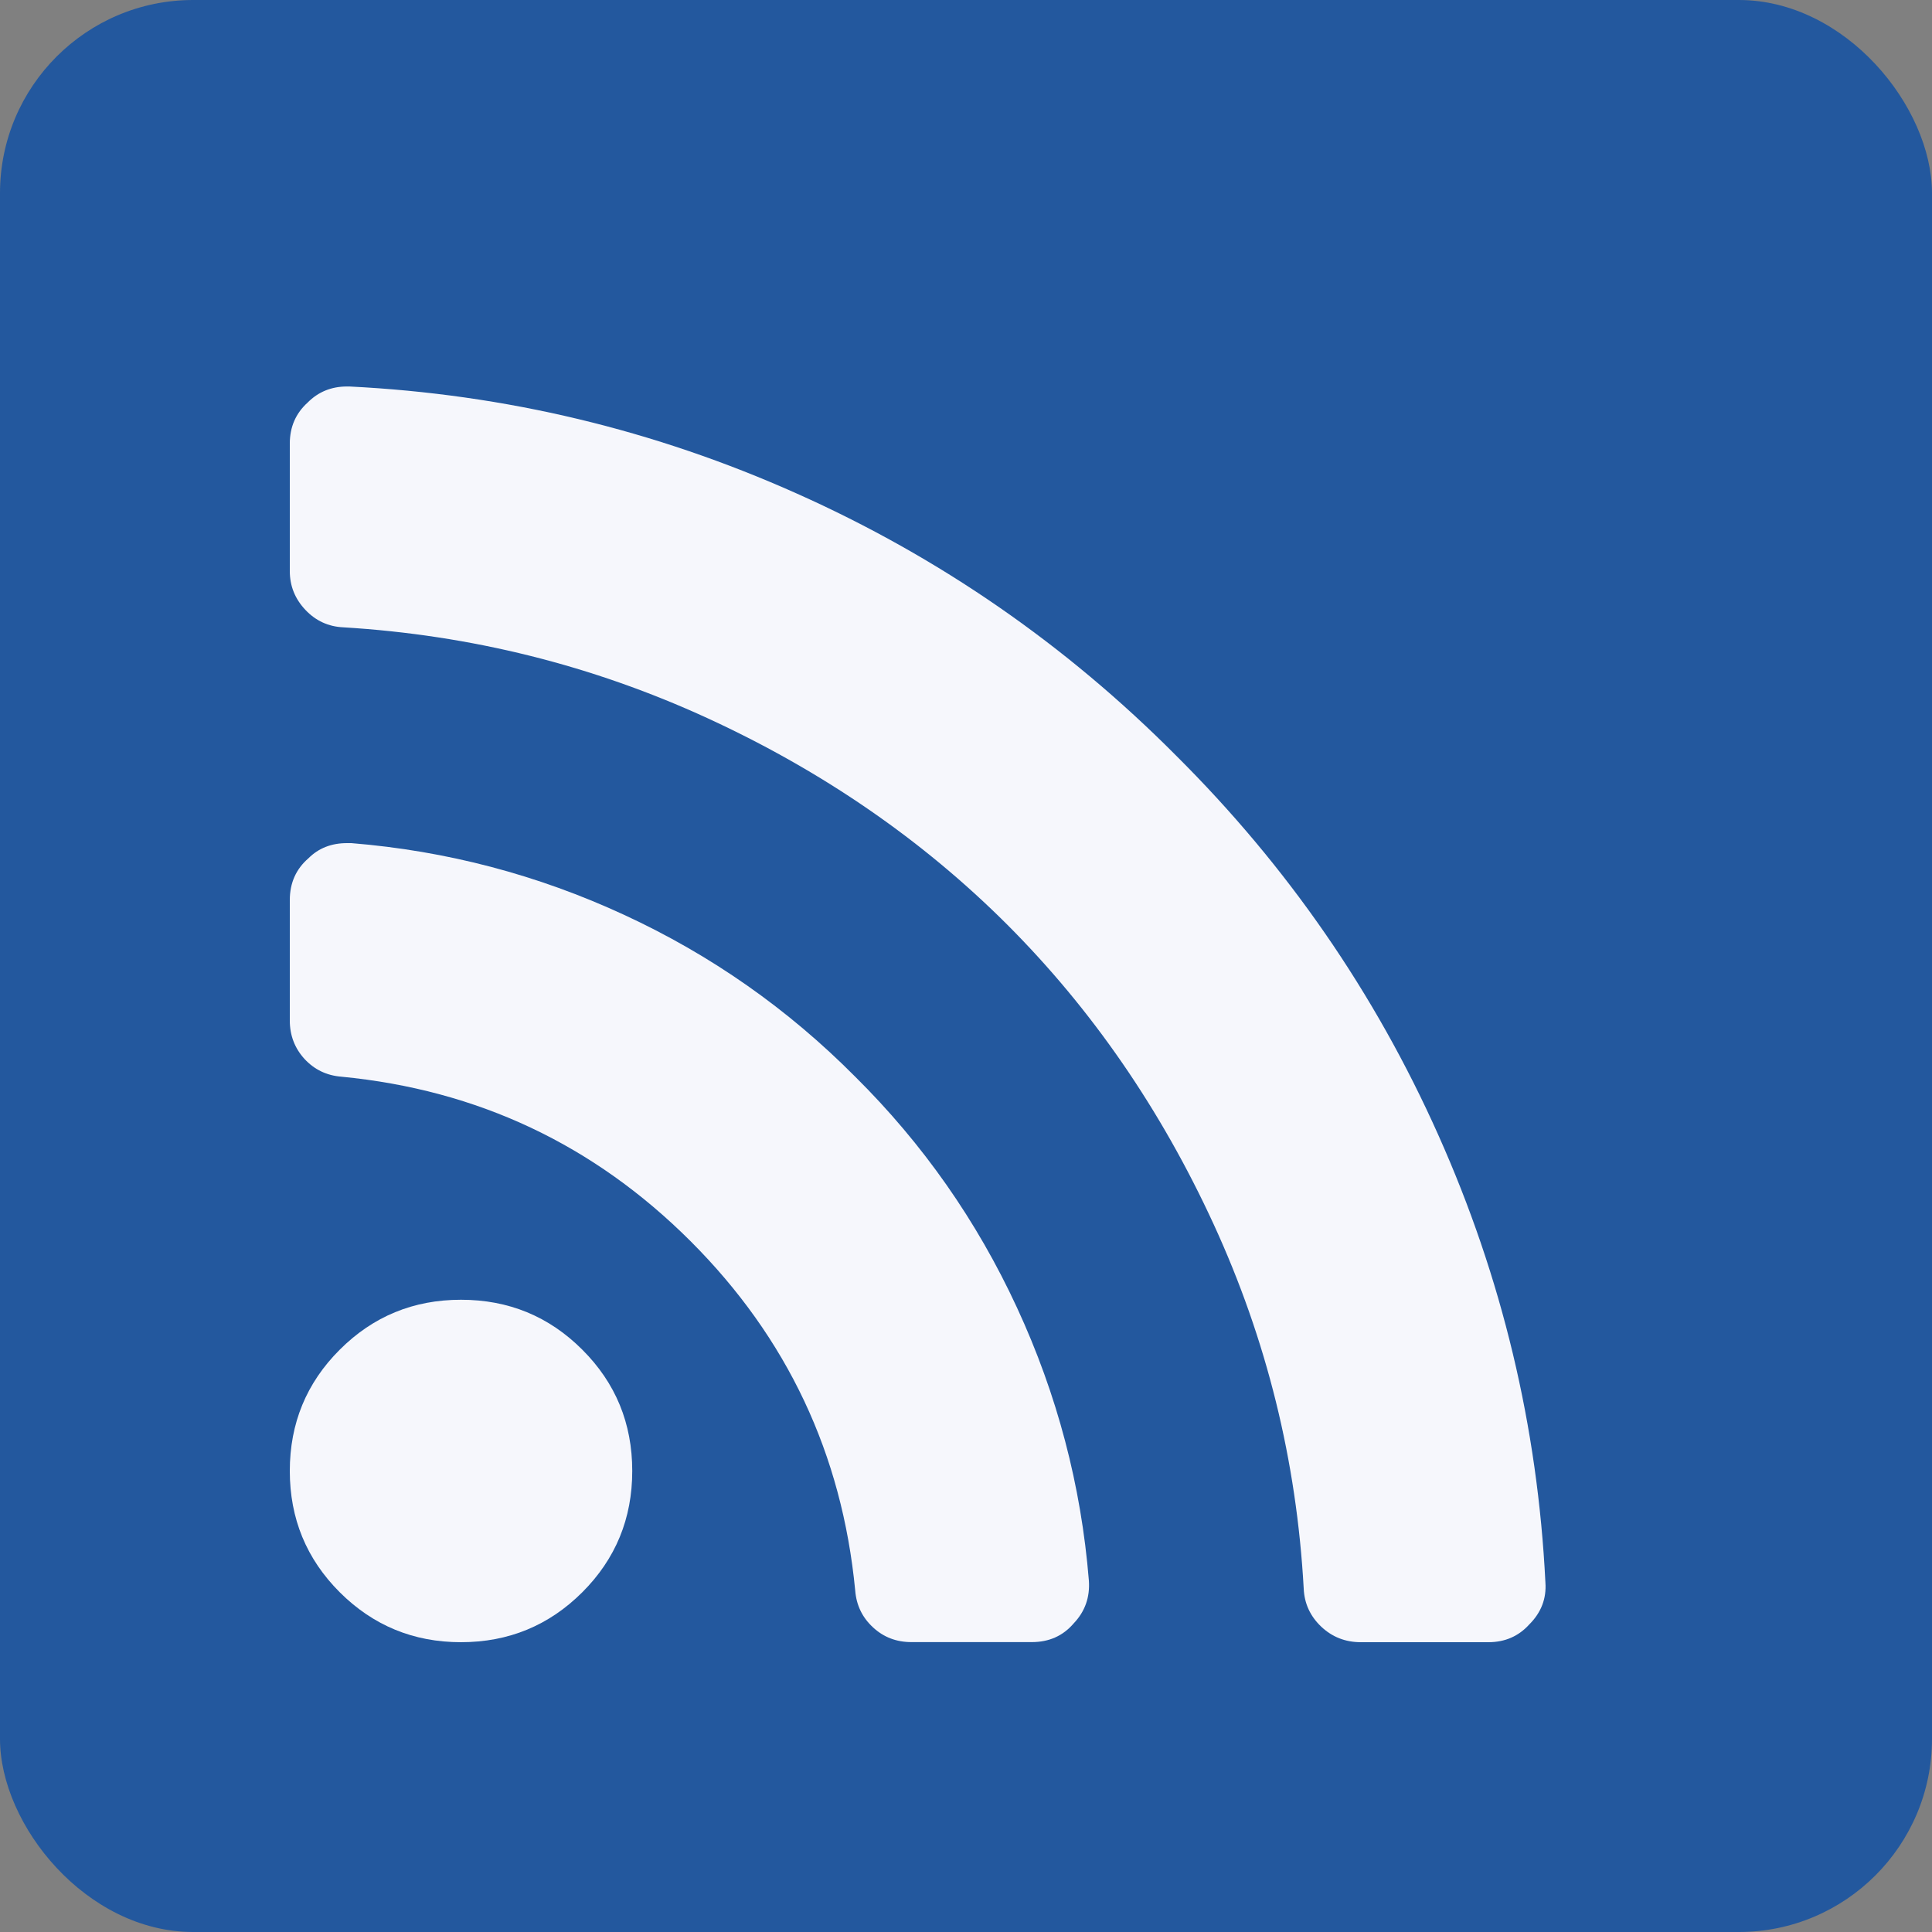 <svg width="20" height="20" viewBox="0 0 20 20" fill="none" xmlns="http://www.w3.org/2000/svg">
<rect x="0" y="0" width="20" height="20" fill="#808080" stroke="none"/>
<rect width="20" height="20" rx="2" fill="#23589E"/>
<g clip-path="url(#clip0)">
<path d="M4.772 13.455C4.28 13.455 3.862 13.627 3.517 13.972C3.172 14.316 3 14.735 3 15.227C3 15.72 3.172 16.138 3.517 16.483C3.862 16.827 4.28 17 4.772 17C5.265 17 5.683 16.827 6.028 16.483C6.373 16.138 6.545 15.72 6.545 15.227C6.545 14.735 6.373 14.316 6.028 13.972C5.683 13.627 5.265 13.455 4.772 13.455Z" fill="#F6F7FC"/>
<path d="M8.853 11.146C8.157 10.445 7.36 9.886 6.462 9.471C5.563 9.055 4.622 8.808 3.637 8.728H3.591C3.431 8.728 3.298 8.78 3.194 8.884C3.065 8.995 3 9.14 3 9.318V10.565C3 10.718 3.051 10.851 3.152 10.962C3.254 11.072 3.381 11.134 3.535 11.146C4.945 11.282 6.149 11.85 7.15 12.85C8.15 13.85 8.717 15.054 8.853 16.464C8.865 16.618 8.927 16.745 9.038 16.847C9.148 16.949 9.281 16.999 9.434 16.999H10.681C10.859 16.999 11.004 16.935 11.115 16.805C11.232 16.682 11.284 16.535 11.272 16.362C11.192 15.378 10.944 14.436 10.528 13.537C10.113 12.639 9.555 11.842 8.853 11.146Z" fill="#F6F7FC"/>
<path d="M14.89 11.751C14.232 10.277 13.327 8.968 12.176 7.823C11.032 6.672 9.722 5.767 8.248 5.109C6.774 4.45 5.231 4.081 3.618 4.001H3.591C3.431 4.001 3.295 4.056 3.185 4.167C3.062 4.278 3 4.42 3 4.592V5.912C3 6.066 3.054 6.2 3.162 6.314C3.269 6.427 3.4 6.487 3.554 6.494C4.877 6.574 6.134 6.888 7.325 7.435C8.516 7.983 9.55 8.696 10.427 9.572C11.304 10.45 12.016 11.483 12.564 12.674C13.112 13.866 13.423 15.122 13.496 16.446C13.503 16.6 13.563 16.73 13.676 16.838C13.79 16.946 13.927 17 14.087 17H15.407C15.58 17 15.721 16.938 15.832 16.815C15.955 16.692 16.01 16.547 15.998 16.381C15.918 14.768 15.549 13.225 14.89 11.751Z" fill="#F6F7FC"/>
</g>
<defs>
<clipPath id="clip0">
<rect x="3" y="4" width="13" height="13" fill="white"/>
</clipPath>
</defs>
</svg>
